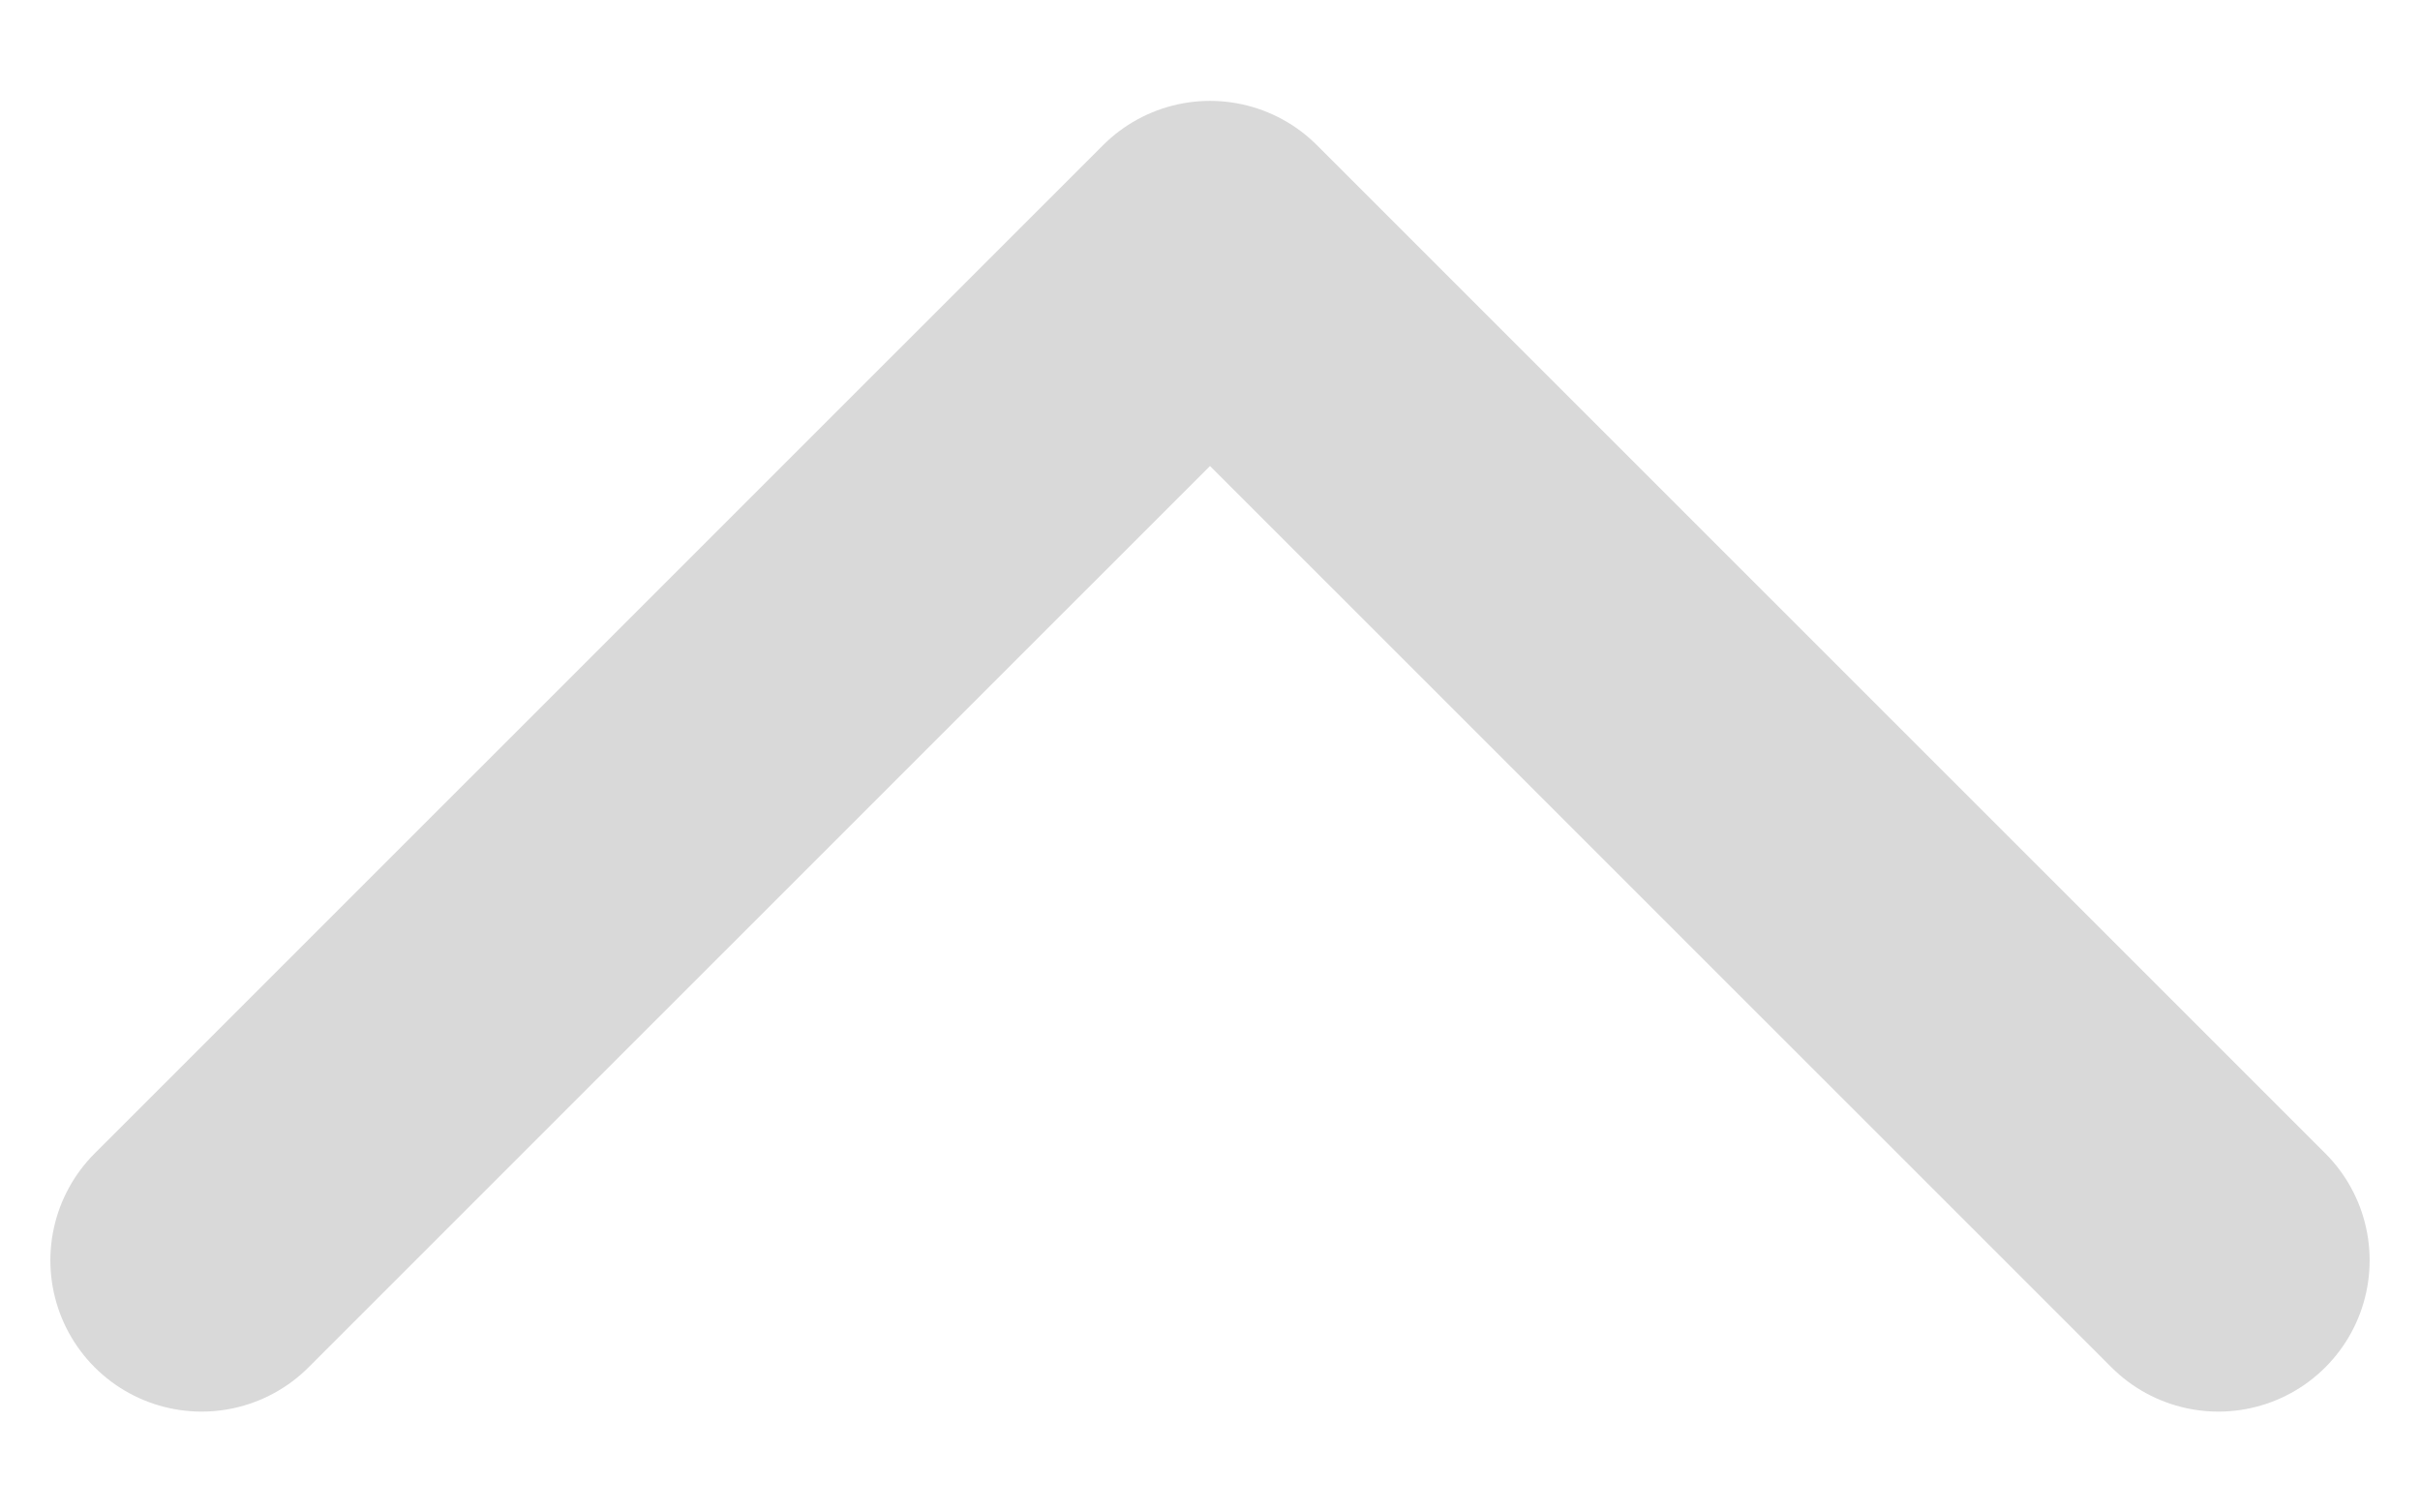 <svg width="16" height="10" viewBox="0 0 16 10" fill="none" xmlns="http://www.w3.org/2000/svg">
<path d="M14.667 8.333L8 1.667L1.333 8.333" stroke="#D9D9D9" stroke-width="2" stroke-linecap="round" stroke-linejoin="round"/>
</svg>
